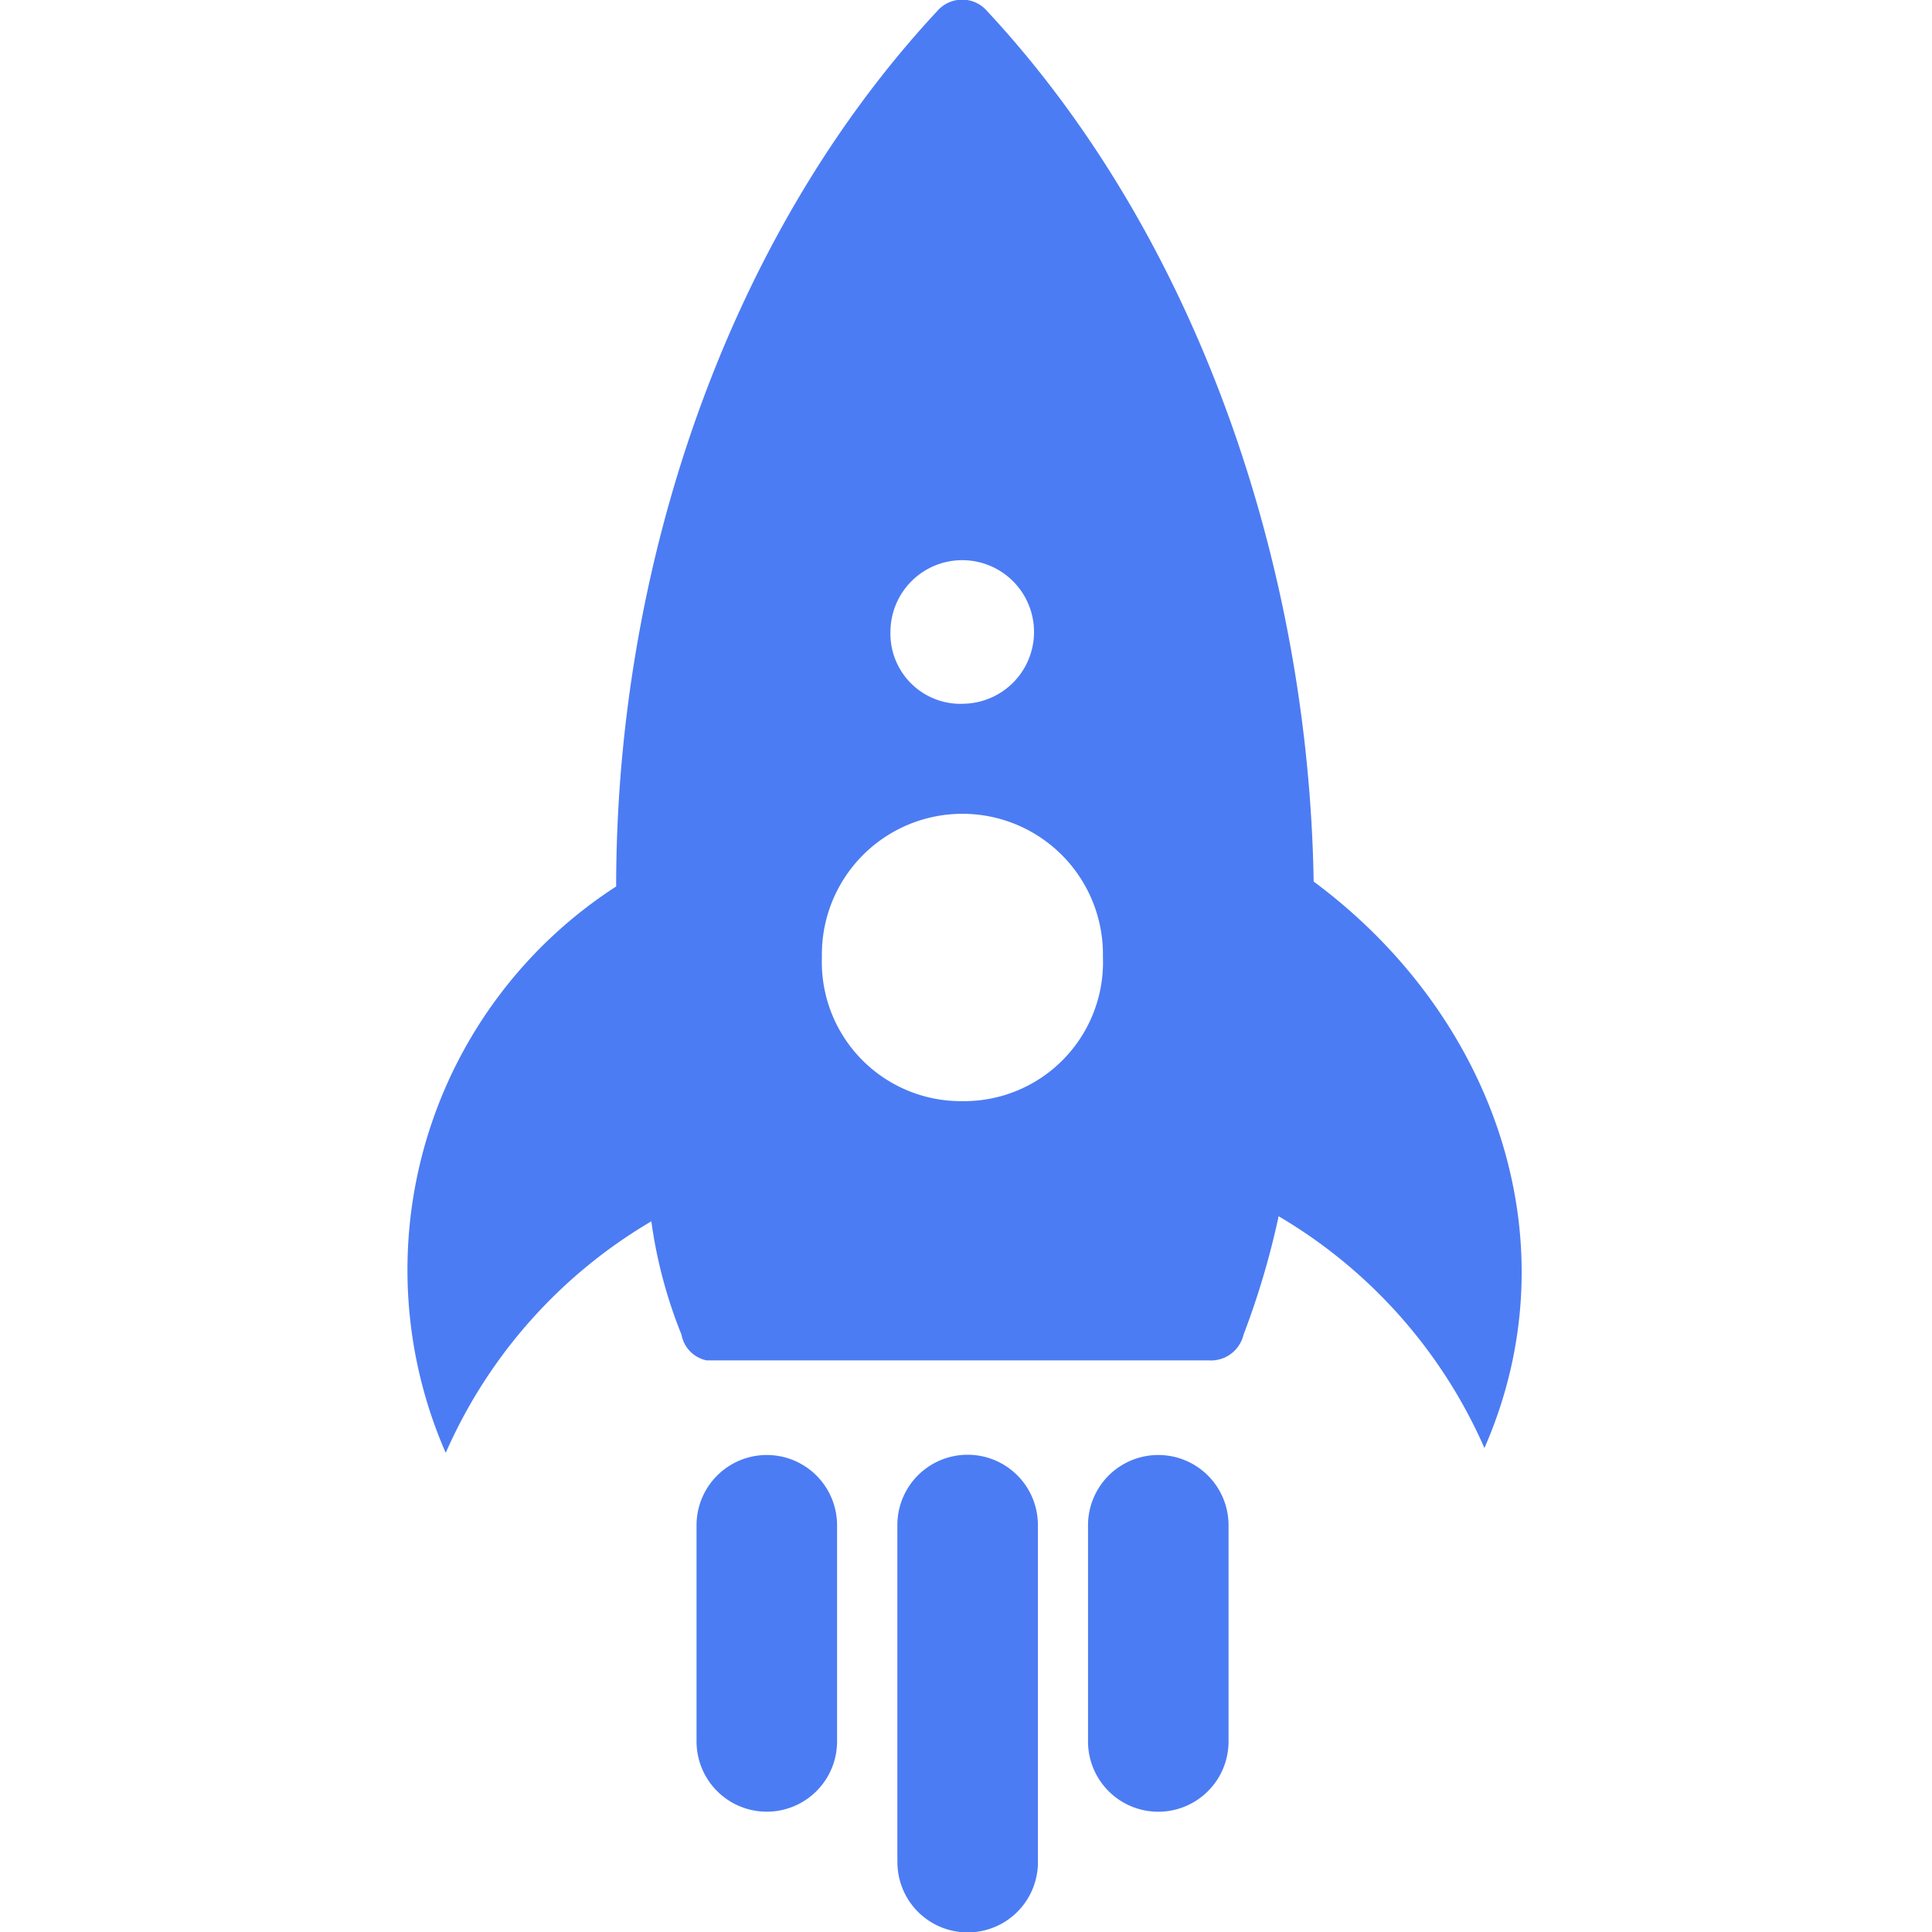 <svg xmlns="http://www.w3.org/2000/svg" width="38" height="38" viewBox="0 0 38 38">
<defs>
    <style>
      .cls-1 {
        fill: #4c7cf3;
        fill-rule: evenodd;
      }
    </style>
  </defs>
  <path class="cls-1" d="M8.767,28.576a8.979,8.979,0,0,1,3.352-11.14c0-6.279,2.168-12.76,6.312-17.215a0.648,0.648,0,0,1,.987,0c4.147,4.457,6.32,10.94,6.42,17.118,3.554,2.634,5.134,7.091,3.359,11.142a9.9,9.9,0,0,0-4.048-4.559,15.94,15.94,0,0,1-.69,2.329,0.659,0.659,0,0,1-.691.506l-9.87,0a0.631,0.631,0,0,1-.494-0.507,9.325,9.325,0,0,1-.593-2.228A9.882,9.882,0,0,0,8.767,28.576ZM18.93,21.658a2.733,2.733,0,0,0,2.763-2.835,2.764,2.764,0,1,0-5.527,0A2.736,2.736,0,0,0,18.93,21.658ZM13.7,34.249V30a1.382,1.382,0,1,1,2.764,0v4.254A1.382,1.382,0,1,1,13.7,34.249Zm7.7,0V30a1.382,1.382,0,1,1,2.764,0v4.254A1.382,1.382,0,1,1,21.4,34.251Zm-3.75,2.324,0-6.578a1.382,1.382,0,1,1,2.764,0l0,6.578A1.382,1.382,0,1,1,17.652,36.574Zm1.279-22.731a1.412,1.412,0,1,0-1.415-1.413A1.379,1.379,0,0,0,18.931,13.843Z"/>
</svg>
